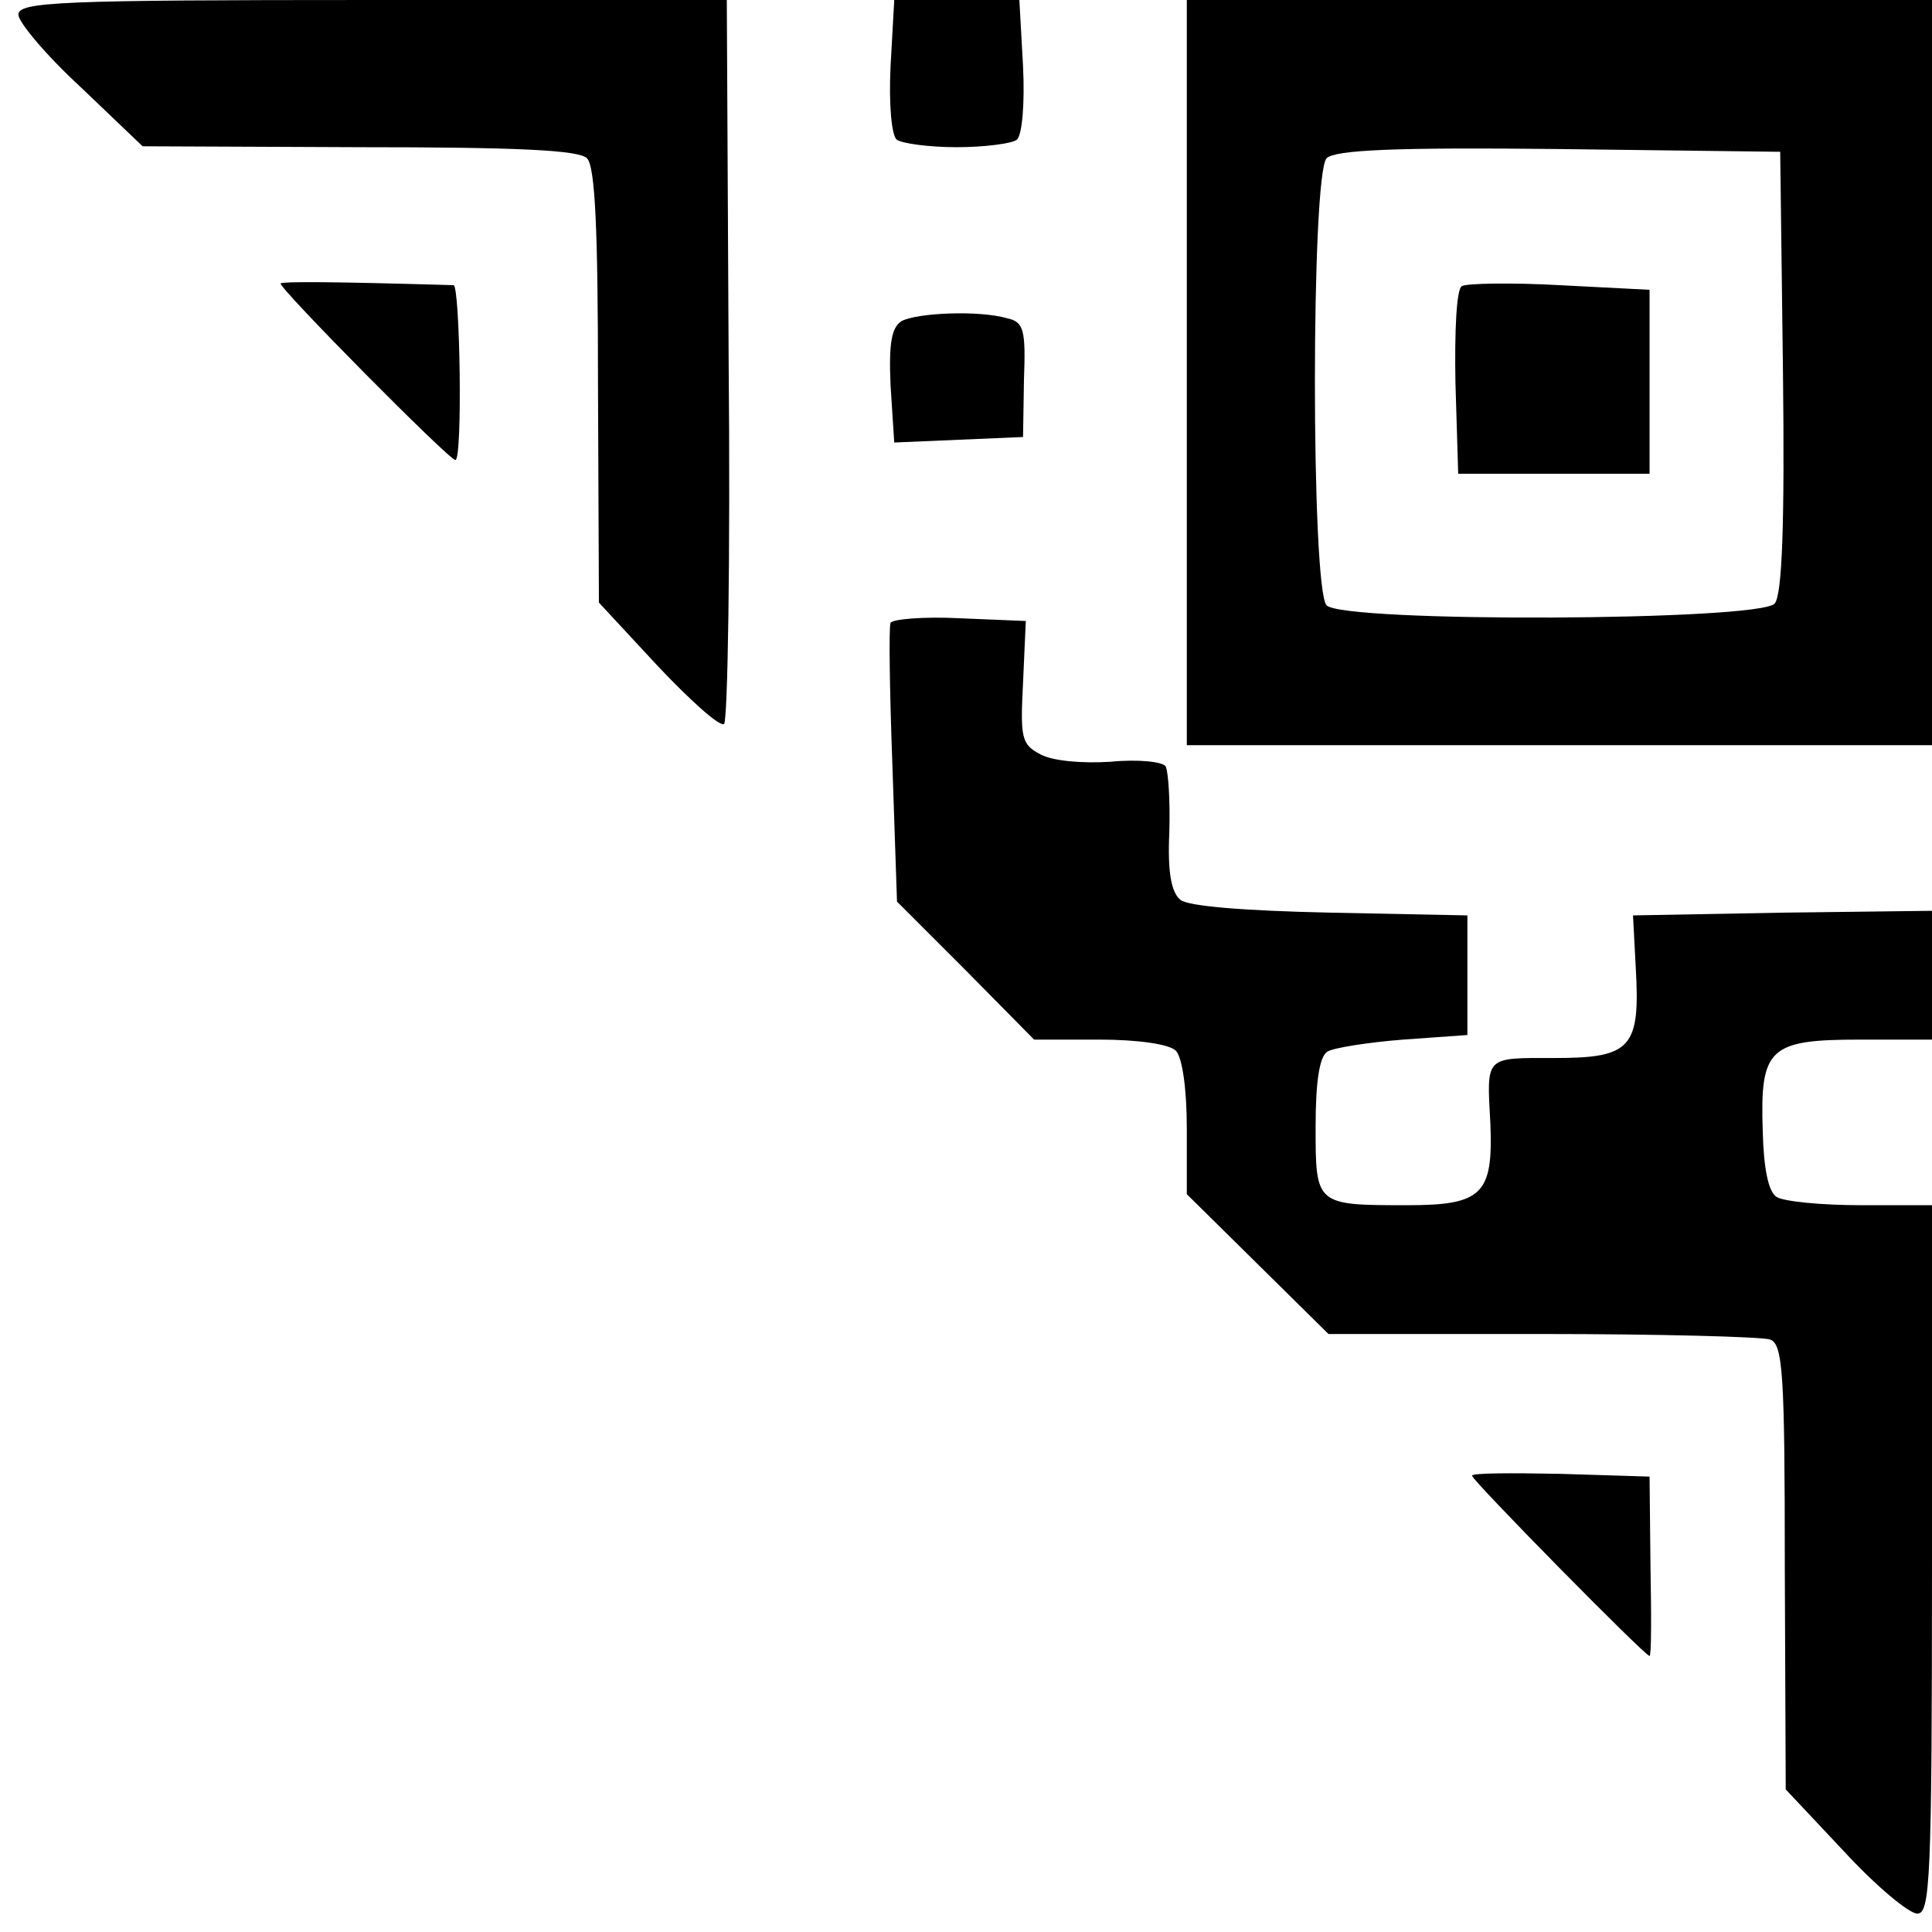 <?xml version="1.0" standalone="no"?>
<!DOCTYPE svg PUBLIC "-//W3C//DTD SVG 20010904//EN"
 "http://www.w3.org/TR/2001/REC-SVG-20010904/DTD/svg10.dtd">
<svg version="1.0" xmlns="http://www.w3.org/2000/svg"
 width="210pt" height="210pt" viewBox="0 0 210 210"
 preserveAspectRatio="xMidYMid meet">
<g transform="translate(0,210) scale(0.1,-0.1)"
fill="#000000" stroke="none">
<path d="M20 2084 c0 -8 30 -44 68 -79 l67 -64 236 -1 c169 0 238 -3 247 -12
9 -9 12 -78 12 -248 l1 -235 64 -69 c35 -37 67 -66 72 -63 4 3 7 181 5 396
l-2 391 -385 0 c-342 0 -385 -2 -385 -16z"/>
<path d="M968 2028 c-2 -41 1 -76 7 -80 6 -4 35 -8 65 -8 30 0 60 4 65 8 6 4
9 39 7 80 l-4 72 -68 0 -68 0 -4 -72z"/>
<path d="M1290 1695 l0 -405 405 0 405 0 0 405 0 405 -405 0 -405 0 0 -405z
m648 1 c2 -167 -1 -243 -9 -252 -16 -19 -468 -21 -487 -2 -17 17 -17 469 0
486 9 9 74 12 253 10 l240 -3 3 -239z"/>
<path d="M1589 1789 c-6 -3 -8 -50 -7 -105 l3 -99 104 0 104 0 0 100 0 100
-97 5 c-54 3 -102 2 -107 -1z"/>
<path d="M305 1792 c-3 -4 183 -192 190 -192 8 0 5 190 -2 190 -134 4 -185 4
-188 2z"/>
<path d="M980 1751 c-11 -7 -14 -24 -12 -70 l4 -62 70 3 70 3 1 62 c2 54 0 63
-18 67 -31 9 -98 6 -115 -3z"/>
<path d="M968 1423 c-2 -4 -1 -74 2 -155 l5 -148 75 -75 74 -75 71 0 c42 0 76
-5 83 -12 7 -7 12 -41 12 -84 l0 -72 77 -76 77 -76 232 0 c128 0 239 -3 248
-6 14 -5 16 -37 16 -248 l1 -241 63 -67 c35 -38 71 -68 80 -68 14 0 16 36 16
385 l0 385 -77 0 c-43 0 -84 4 -92 9 -9 6 -14 31 -15 72 -3 90 7 99 106 99
l78 0 0 70 0 70 -162 -2 -163 -3 3 -57 c5 -87 -5 -98 -88 -98 -77 0 -74 3 -70
-72 3 -76 -9 -88 -90 -88 -100 0 -100 0 -100 85 0 48 4 77 13 82 6 4 44 10 82
13 l70 5 0 65 0 65 -149 3 c-94 2 -155 7 -163 14 -10 8 -14 31 -12 73 1 34 -1
66 -4 72 -3 5 -30 8 -60 5 -32 -2 -63 1 -76 8 -21 11 -22 18 -19 78 l3 67 -72
3 c-39 2 -73 -1 -75 -5z"/>
<path d="M1600 496 c0 -5 188 -196 193 -196 2 0 2 44 1 98 l-1 97 -97 3 c-53
1 -96 1 -96 -2z"/>
</g>
</svg>
